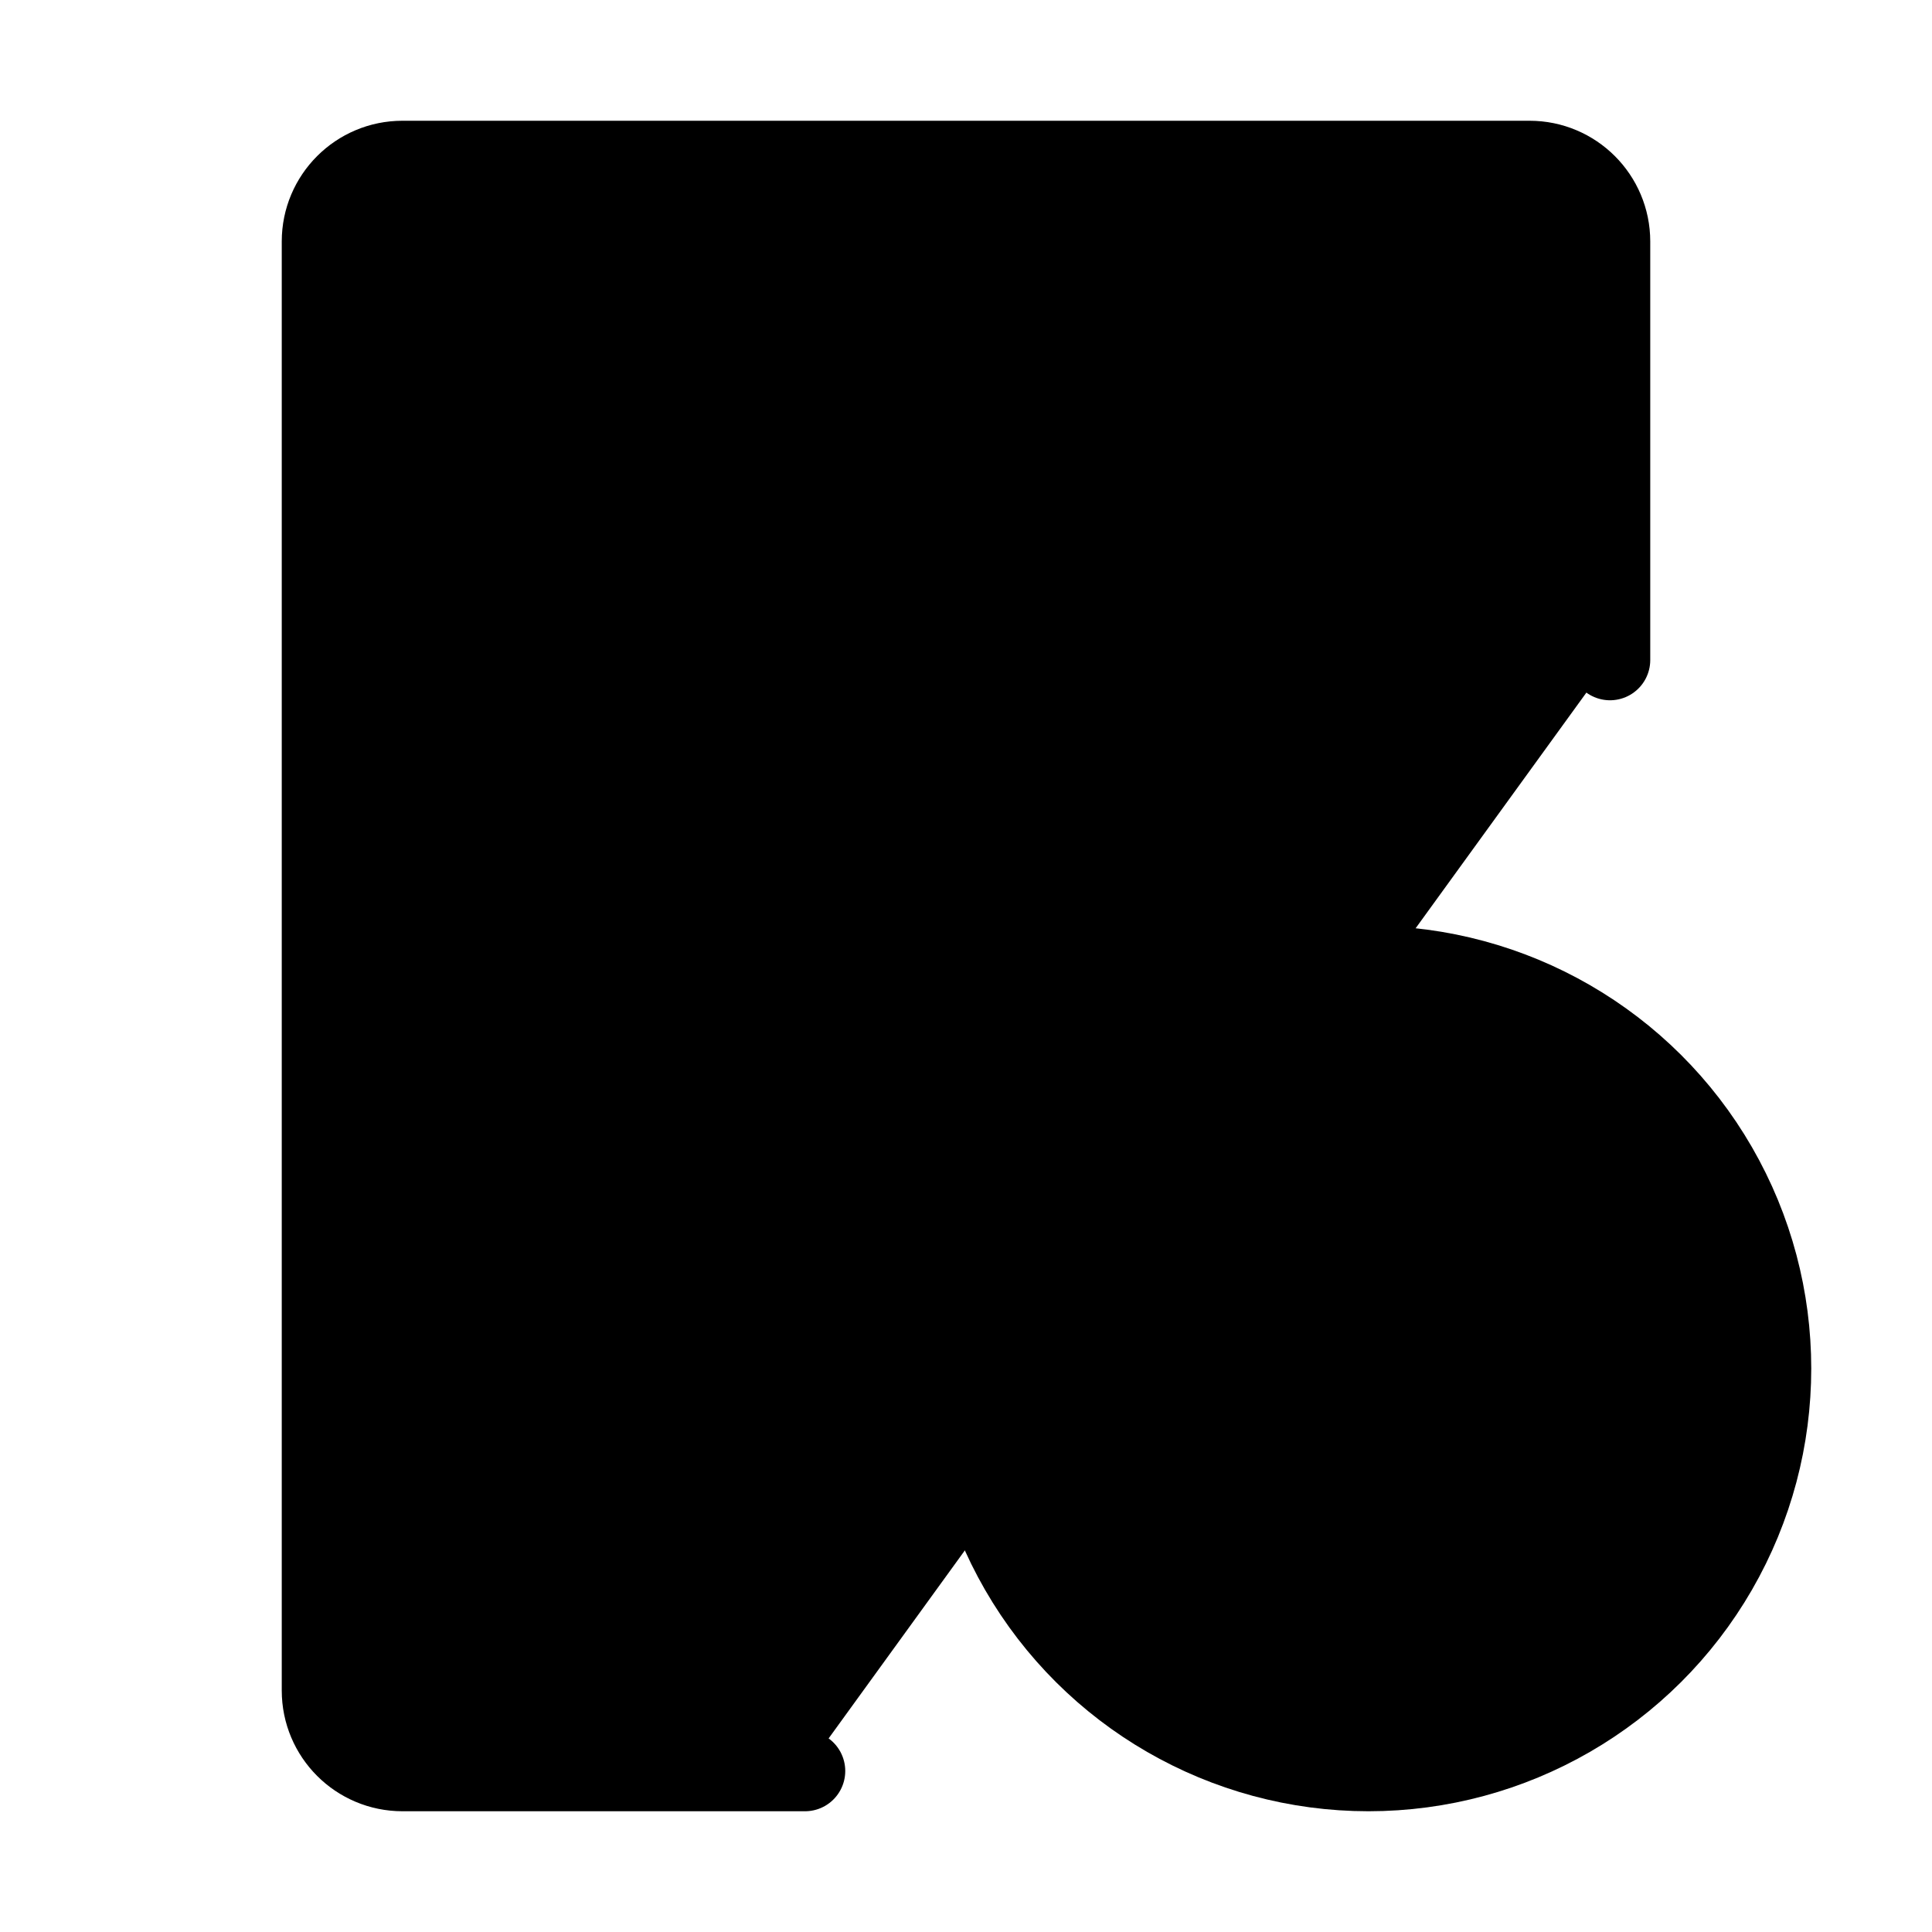 <?xml version="1.0" encoding="UTF-8"?><svg width="24" height="24" viewBox="0 0 48 48" fill="currentColor"
    xmlns="http://www.w3.org/2000/svg">
    <path d="M40 16.398V6C40 4.895 39.105 4 38 4H10C8.895 4 8 4.895 8 6V42C8 43.105 8.895 44 10 44H20"
        stroke="#000" stroke-width="2" stroke-linecap="round" stroke-linejoin="round" />
    <path d="M16 14H29" stroke="#000" stroke-width="2" stroke-linecap="round" />
    <path d="M16 21H21" stroke="#000" stroke-width="2" stroke-linecap="round" />
    <circle cx="34" cy="34" r="10" transform="rotate(90 34 34)" fill="currentColor" stroke="#000" stroke-width="2"
        stroke-linecap="round" stroke-linejoin="round" />
    <path d="M34 36L34 39" stroke="#000" stroke-width="2" stroke-linecap="round" />
    <circle cx="34" cy="30" r="2" fill="#000" />
</svg>